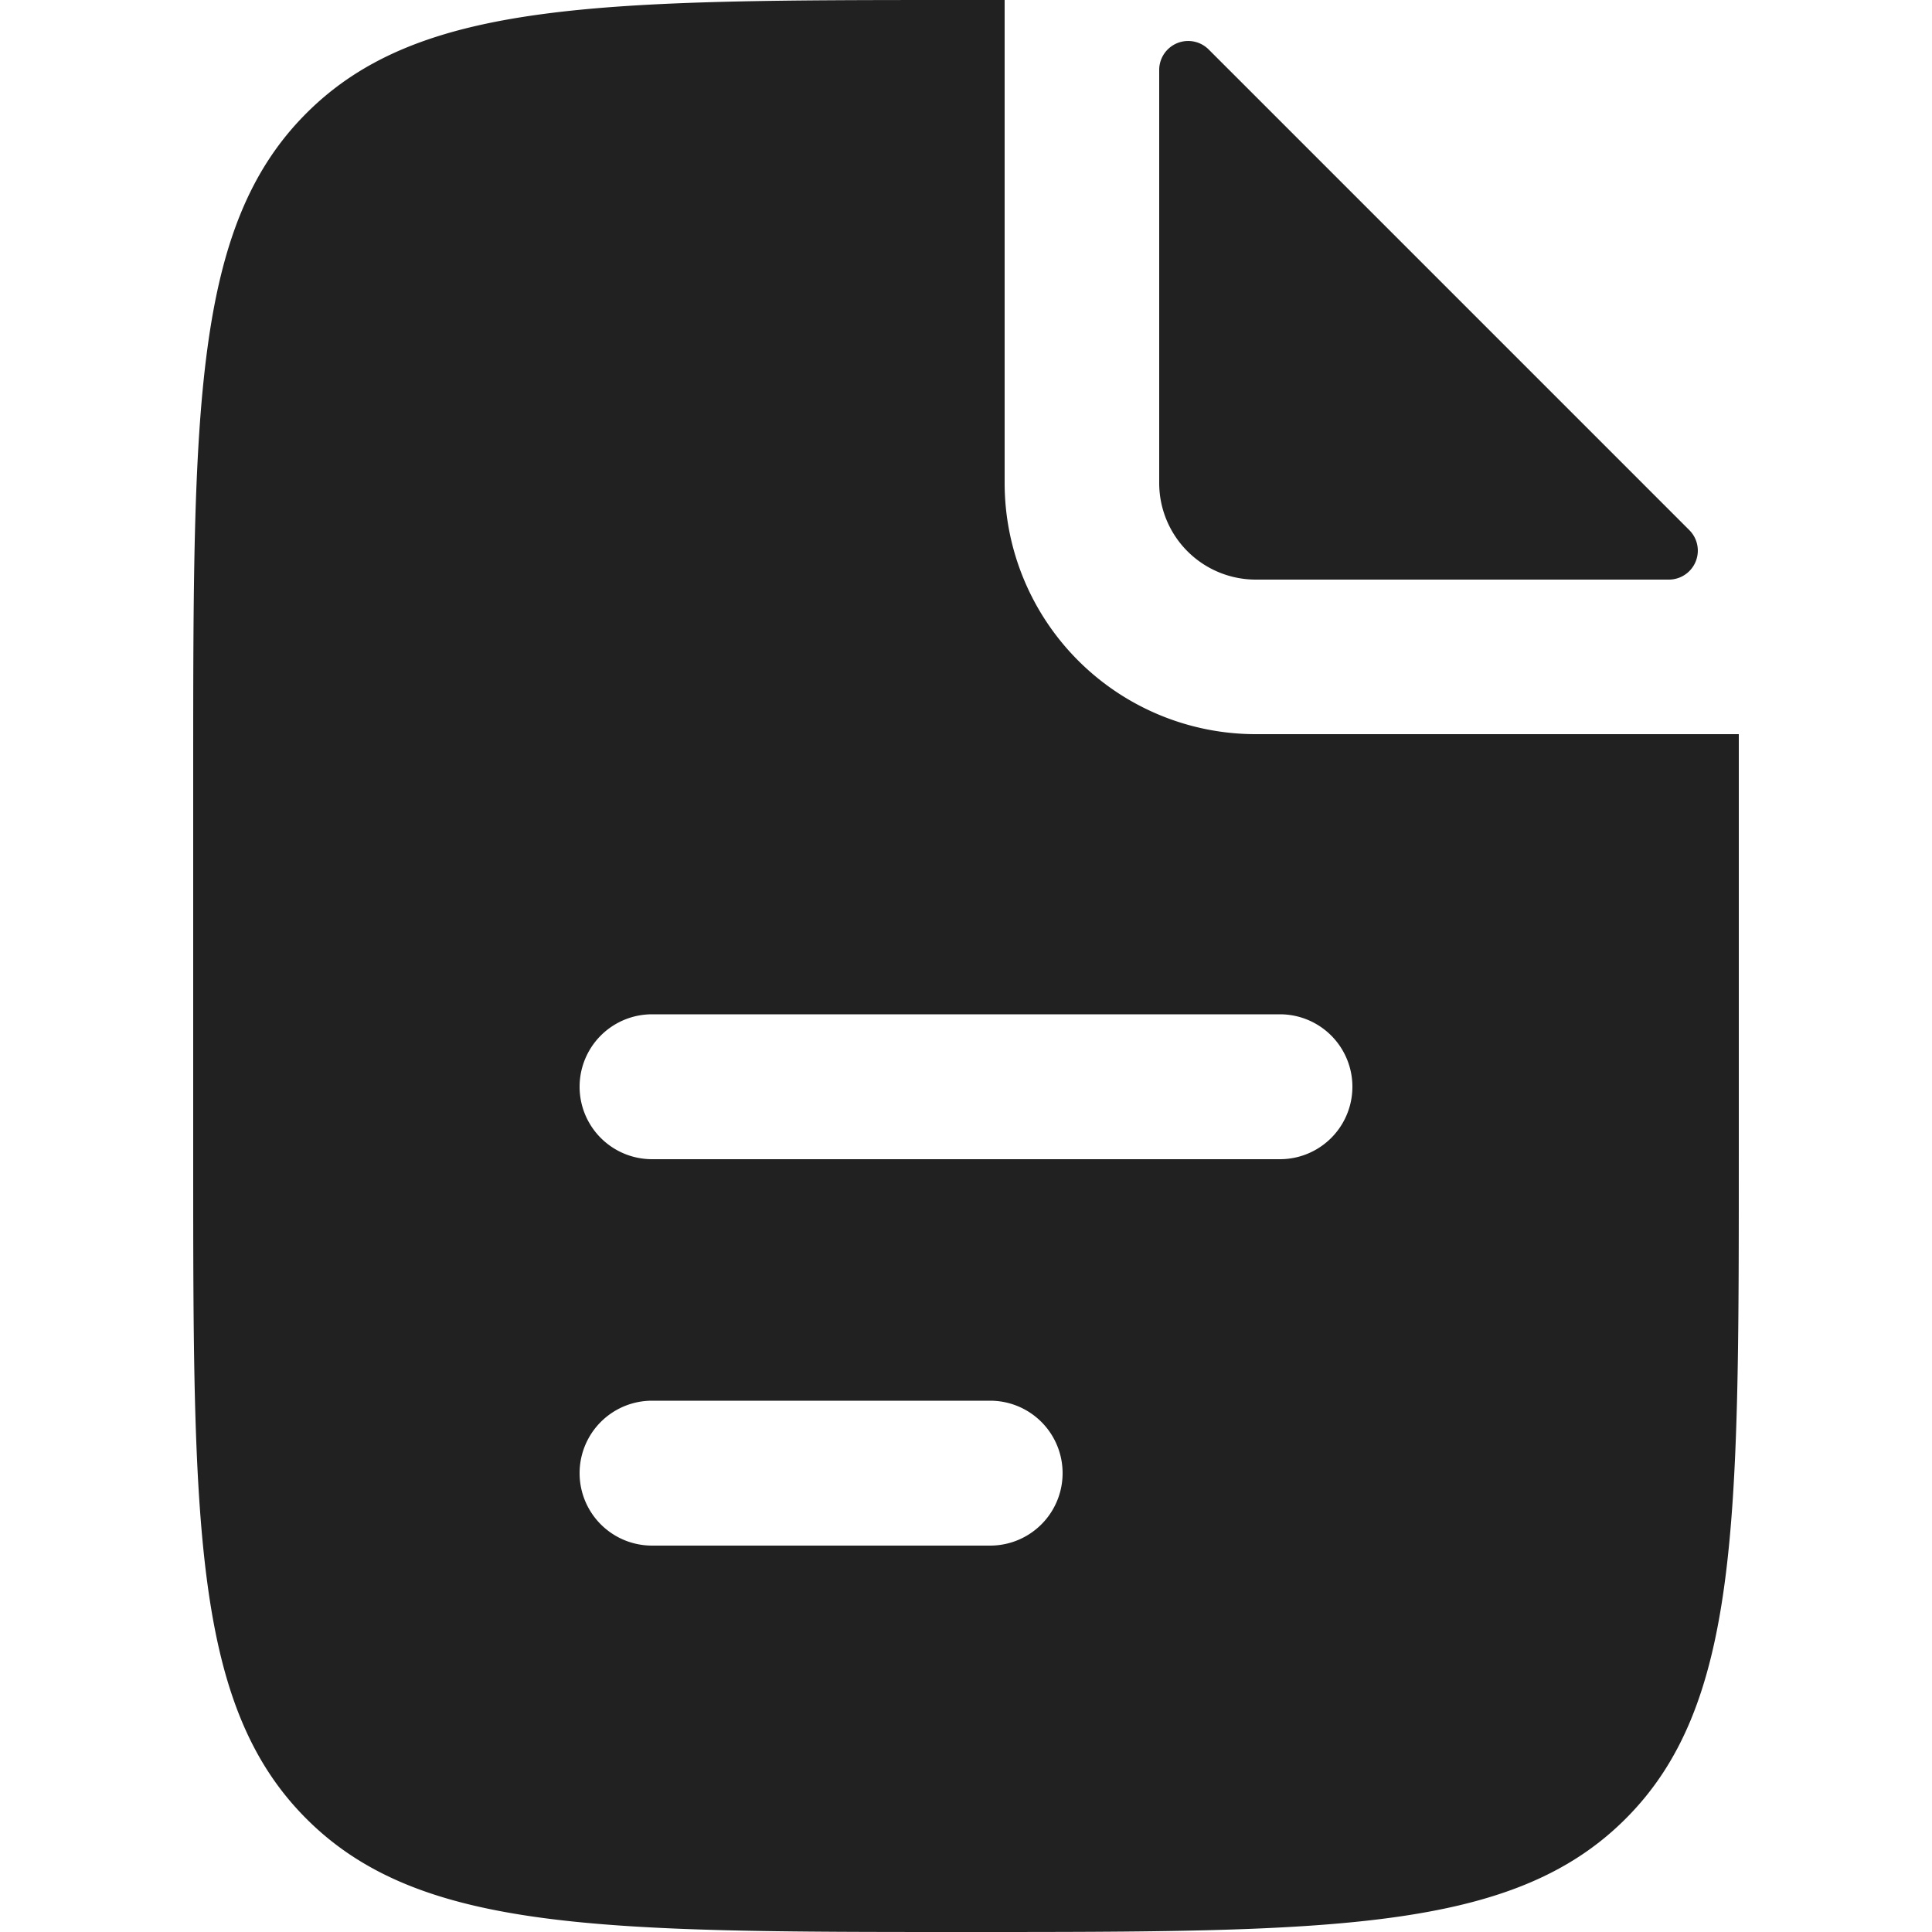 <svg xmlns="http://www.w3.org/2000/svg" width="20" height="20" fill="none" viewBox="0 0 20 20"><path fill="#212121" fill-rule="evenodd" d="M10 0h.4v5A2.6 2.6 0 0 0 13 7.6h5V12c0 3.771 0 5.657-1.172 6.828C15.657 20 13.771 20 10 20c-3.771 0-5.657 0-6.828-1.172C2 17.657 2 15.771 2 12V8c0-3.771 0-5.657 1.172-6.828C4.343 0 6.229 0 10 0ZM6.75 10.5a.75.75 0 0 0 0 1.5h6.5a.75.75 0 0 0 0-1.5h-6.5Zm0 4a.75.75 0 0 0 0 1.5h3.5a.75.75 0 0 0 0-1.5h-3.5Z" clip-rule="evenodd"/><path fill="#212121" d="M12 5V.724a.3.3 0 0 1 .512-.212l4.976 4.976a.3.3 0 0 1-.212.512H13a1 1 0 0 1-1-1Z"/></svg>